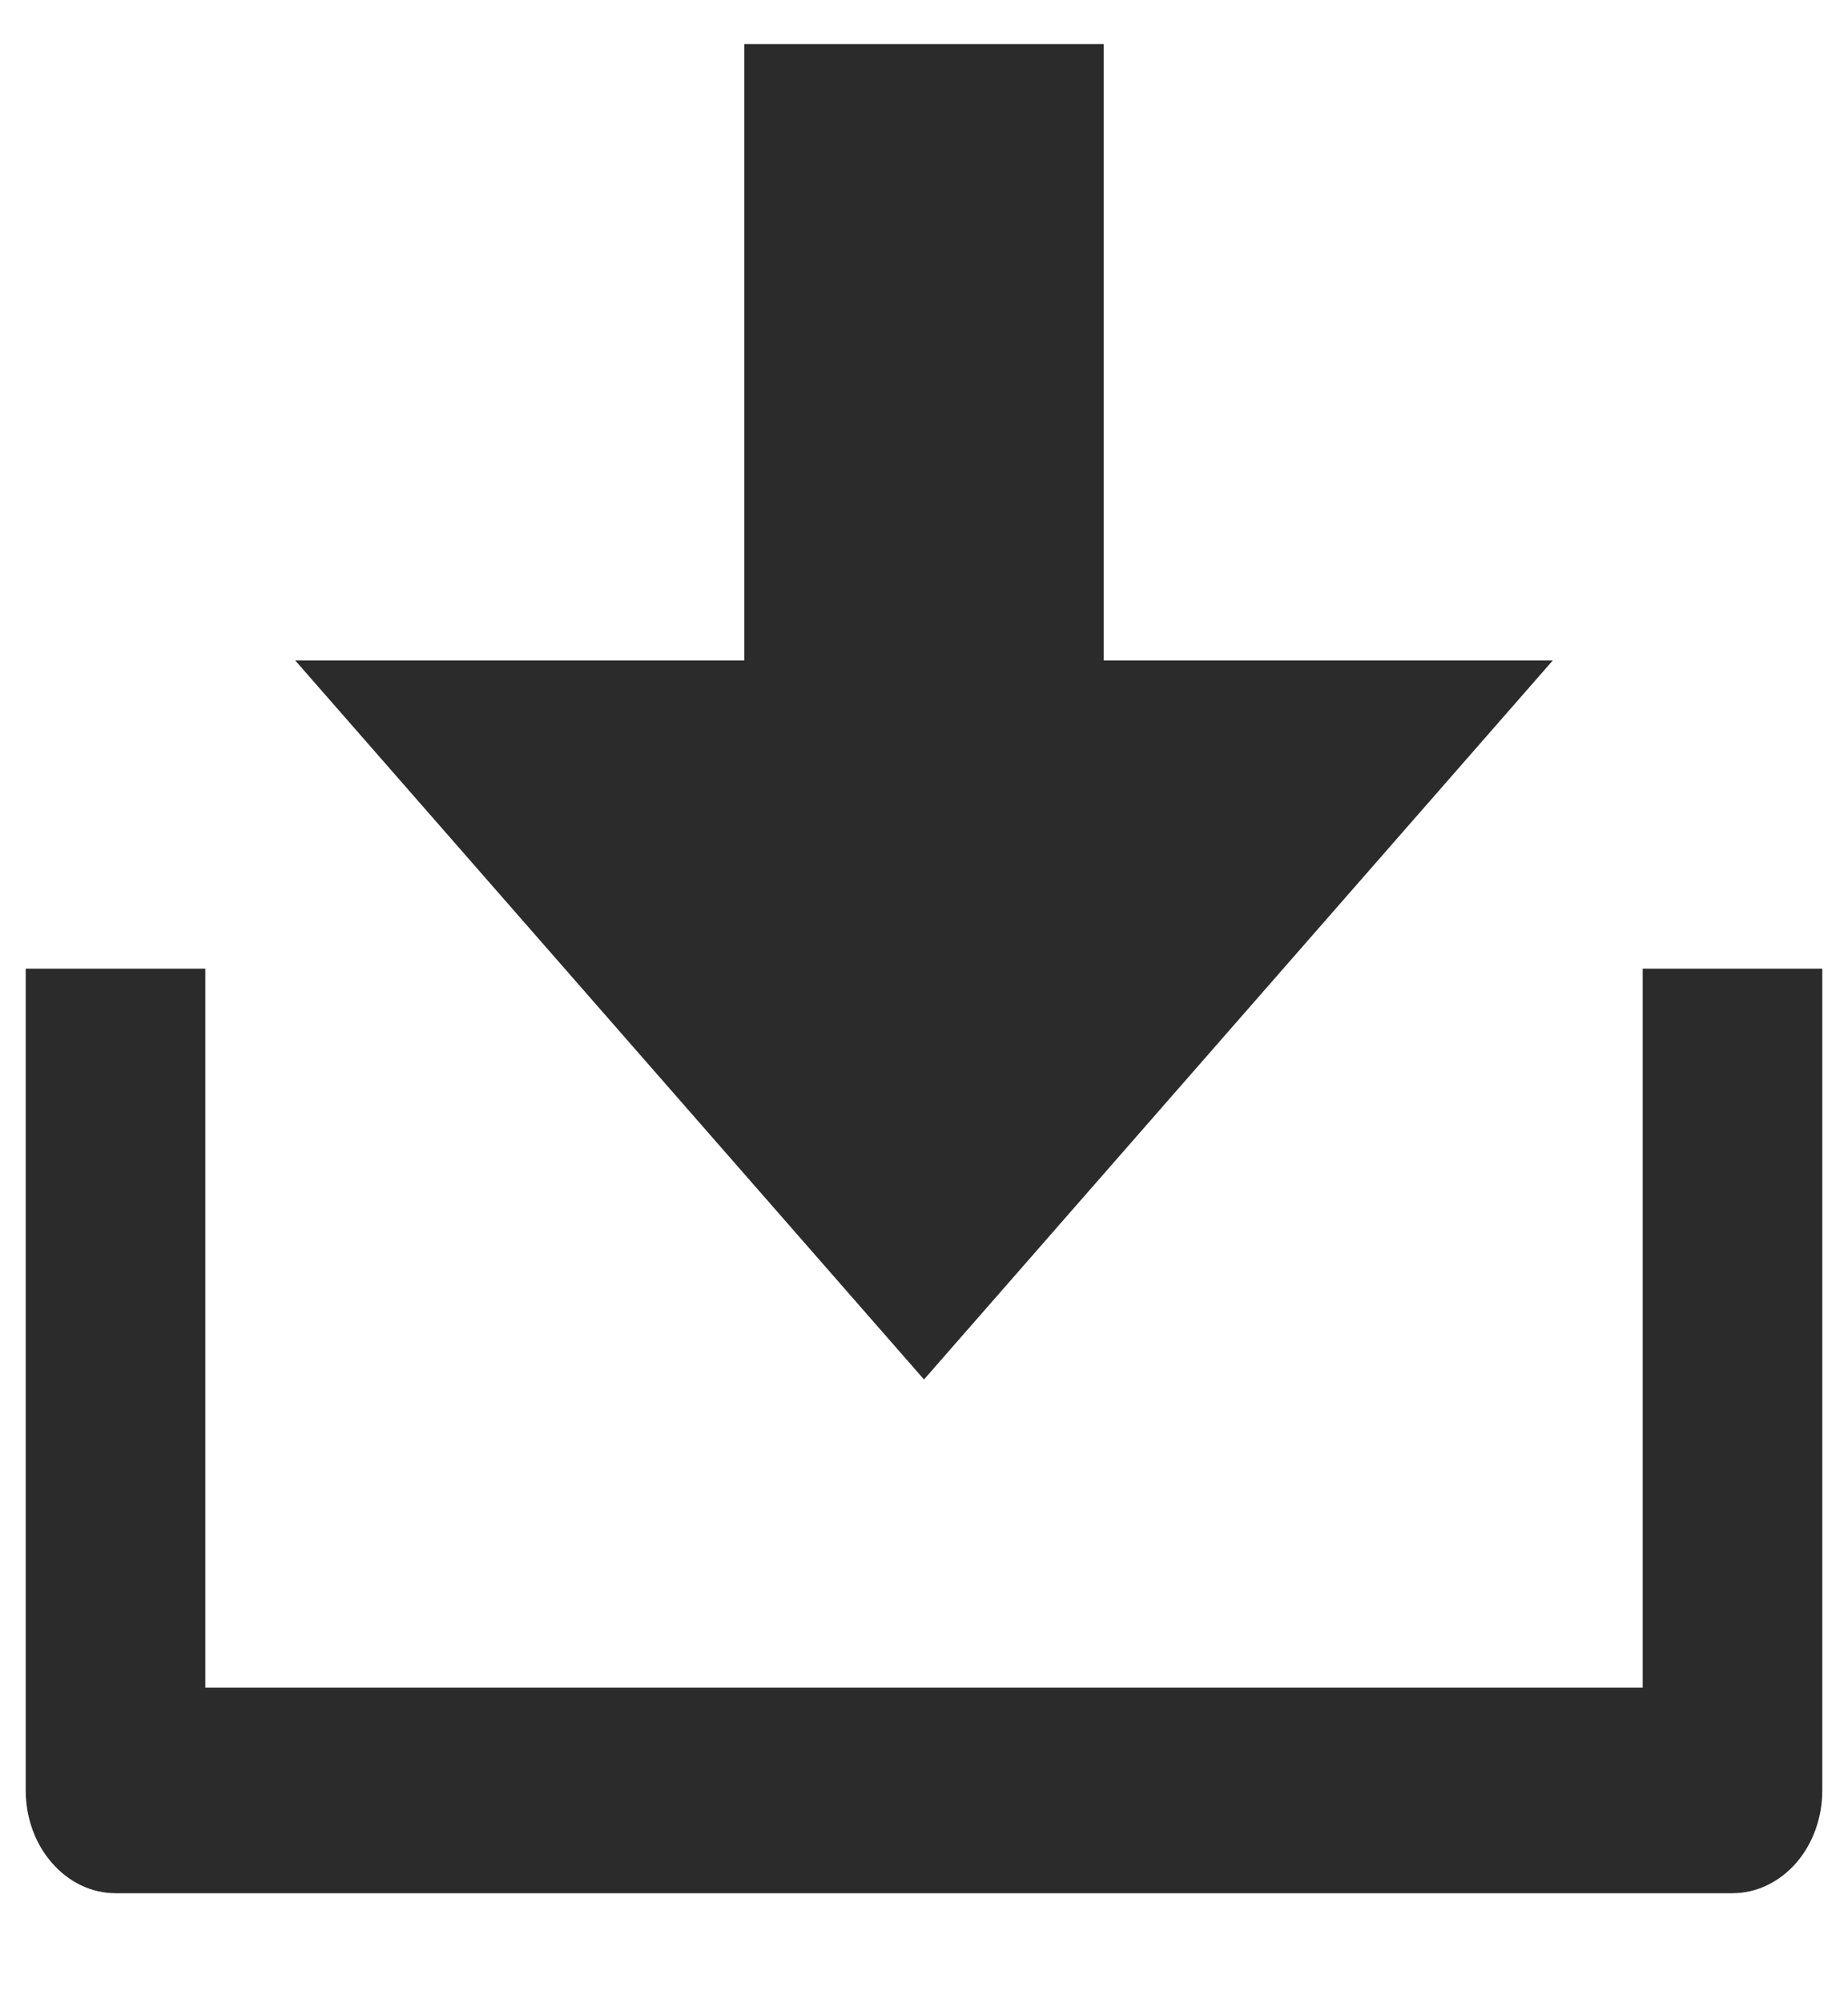<svg width="12" height="13" viewBox="0 0 12 13" fill="none" xmlns="http://www.w3.org/2000/svg">
<path d="M1.333 10.952H10.667V6.286H11.833V11.619C11.833 11.796 11.772 11.965 11.663 12.09C11.553 12.215 11.405 12.286 11.25 12.286H0.75C0.595 12.286 0.447 12.215 0.338 12.09C0.228 11.965 0.167 11.796 0.167 11.619V6.286H1.333V10.952ZM7.167 4.286H10.083L6 8.952L1.917 4.286H4.833V0.286H7.167V4.286Z" fill="#2B2B2B"/>
</svg>
